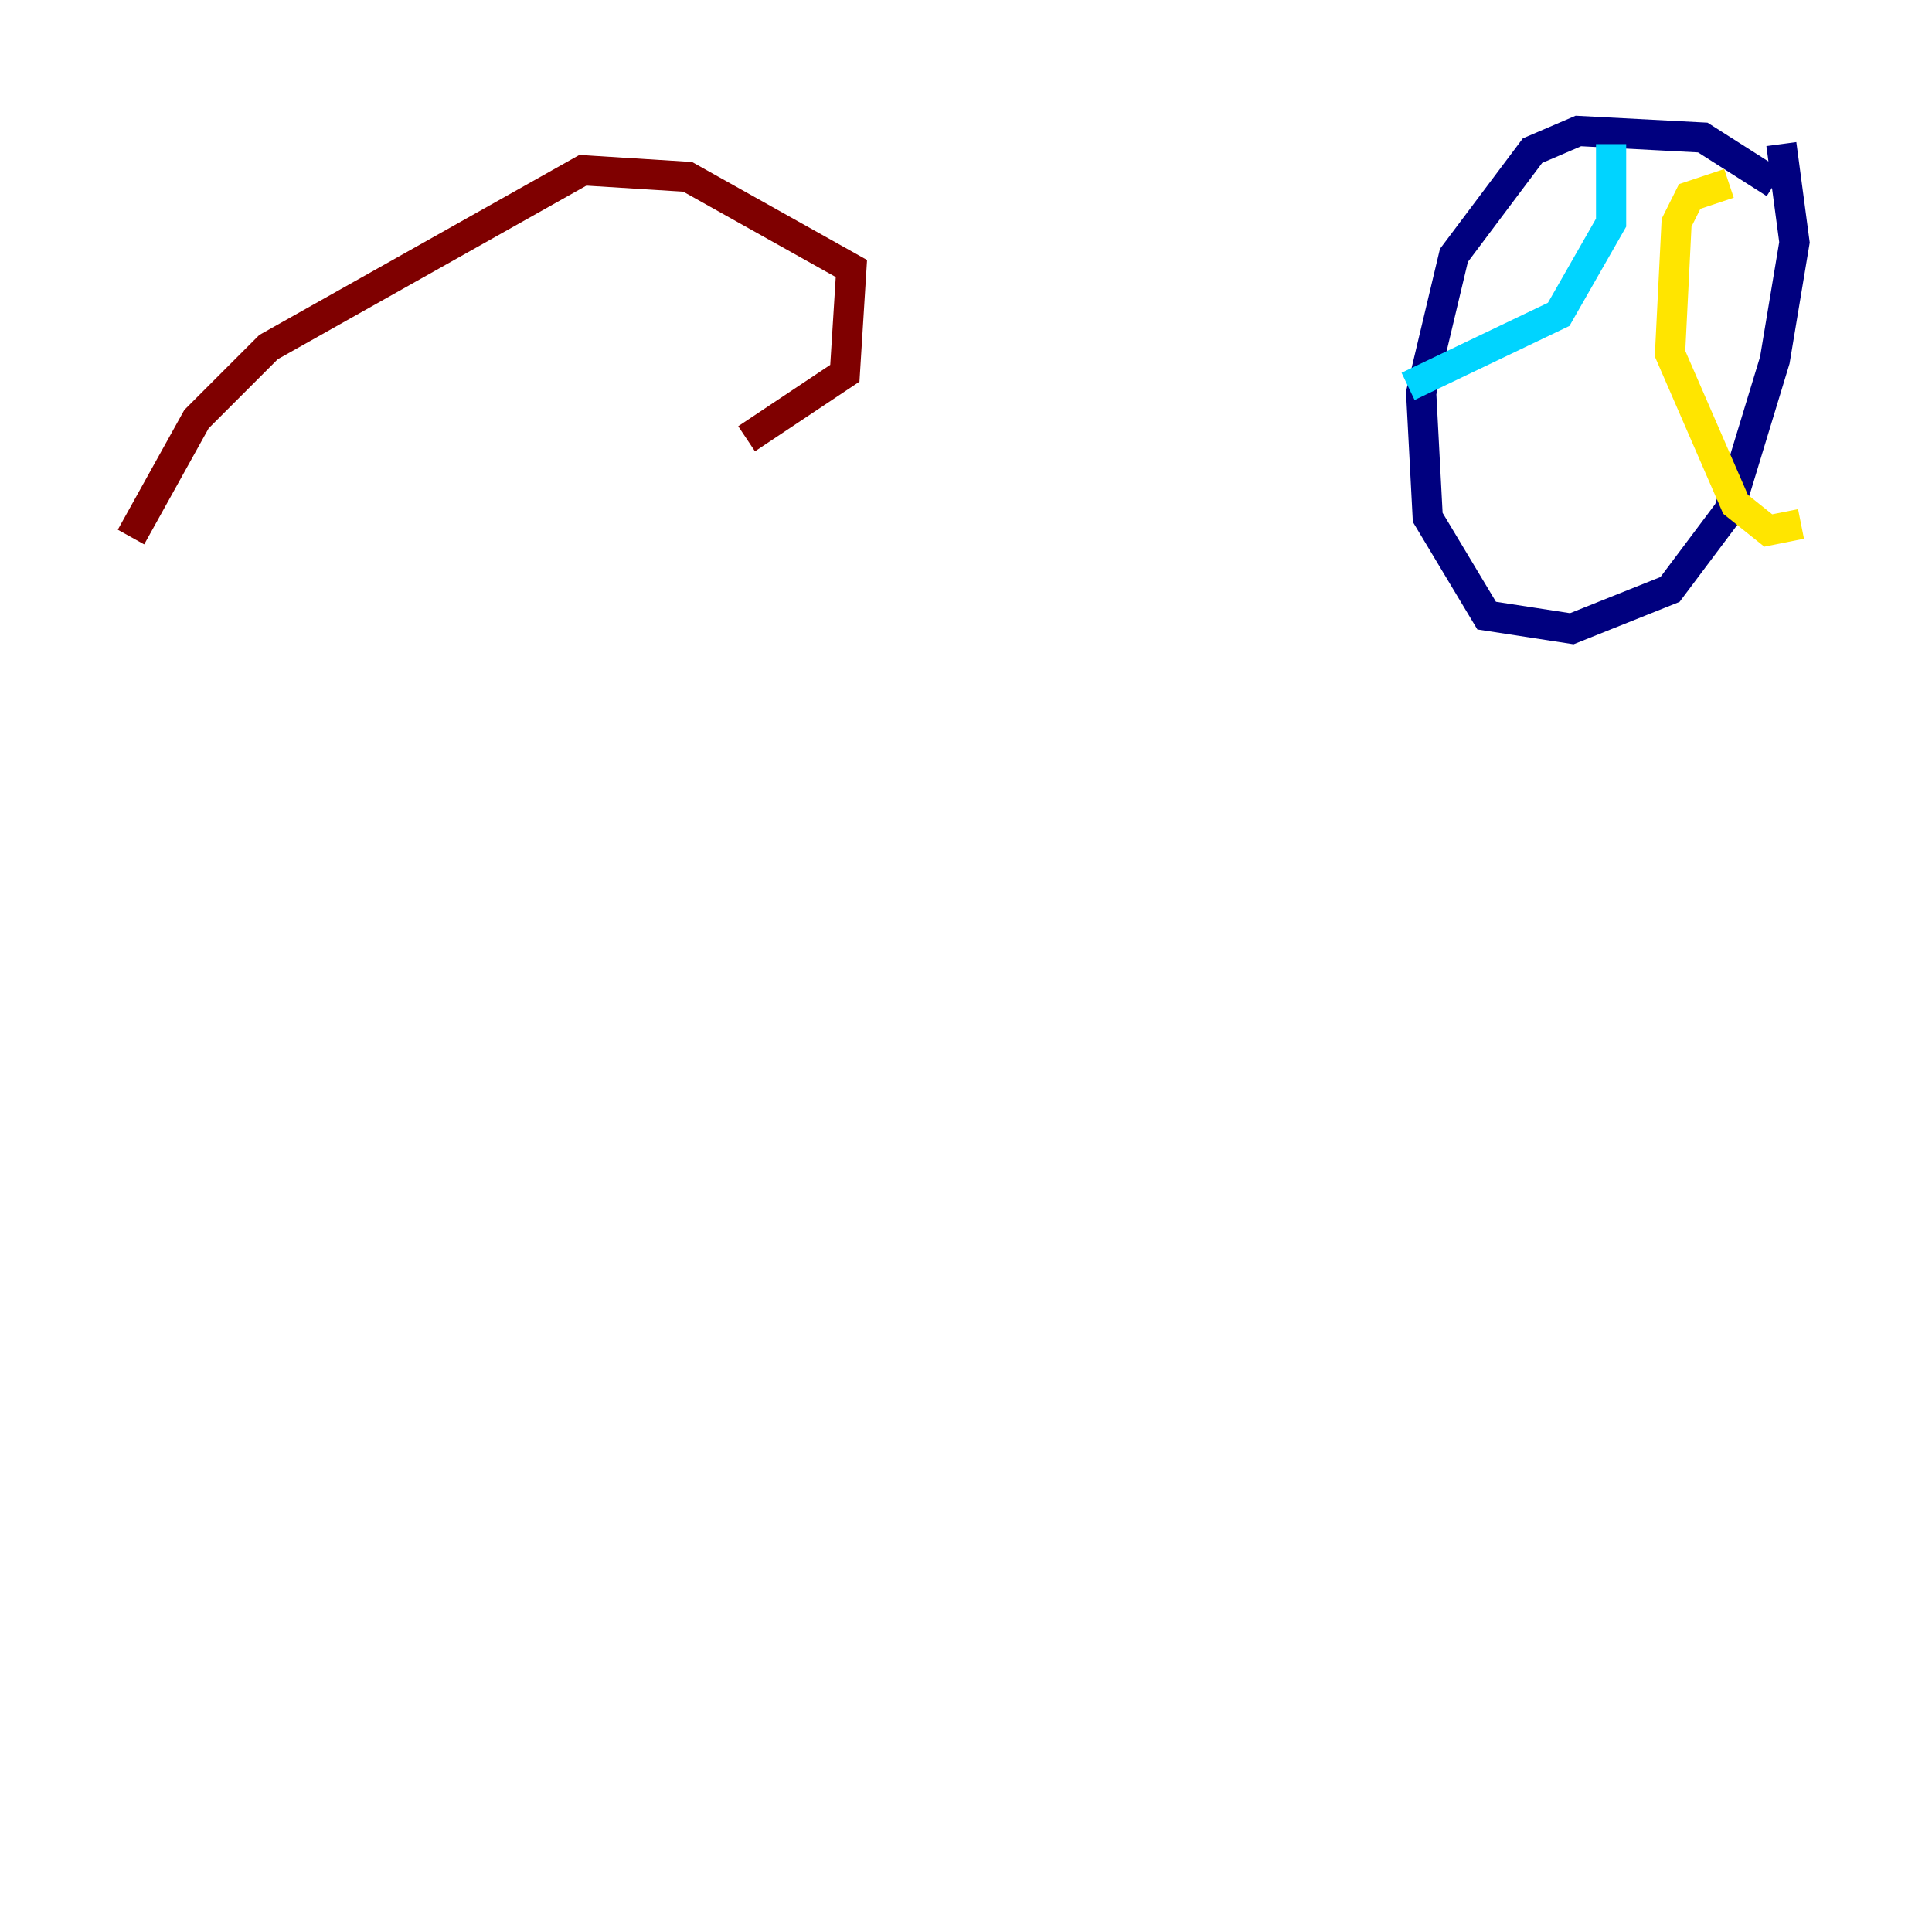<?xml version="1.0" encoding="utf-8" ?>
<svg baseProfile="tiny" height="128" version="1.2" viewBox="0,0,128,128" width="128" xmlns="http://www.w3.org/2000/svg" xmlns:ev="http://www.w3.org/2001/xml-events" xmlns:xlink="http://www.w3.org/1999/xlink"><defs /><polyline fill="none" points="117.586,12.149 112.814,9.112 104.57,8.678 101.532,9.98 96.325,16.922 94.156,26.034 94.59,34.278 98.495,40.786 104.136,41.654 110.644,39.051 114.549,33.844 117.586,23.864 118.888,16.054 118.02,9.546" stroke="#00007f" stroke-width="2" /><polyline fill="none" points="106.739,9.546 106.739,14.752 103.268,20.827 93.288,25.6" stroke="#00d4ff" stroke-width="2" /><polyline fill="none" points="114.549,12.149 111.946,13.017 111.078,14.752 110.644,23.43 114.983,33.41 117.153,35.146 119.322,34.712" stroke="#ffe500" stroke-width="2" /><polyline fill="none" points="8.678,35.58 13.017,27.77 17.79,22.997 38.617,11.281 45.559,11.715 56.407,17.79 55.973,24.732 49.464,29.071" stroke="#7f0000" stroke-width="2" /></svg>
